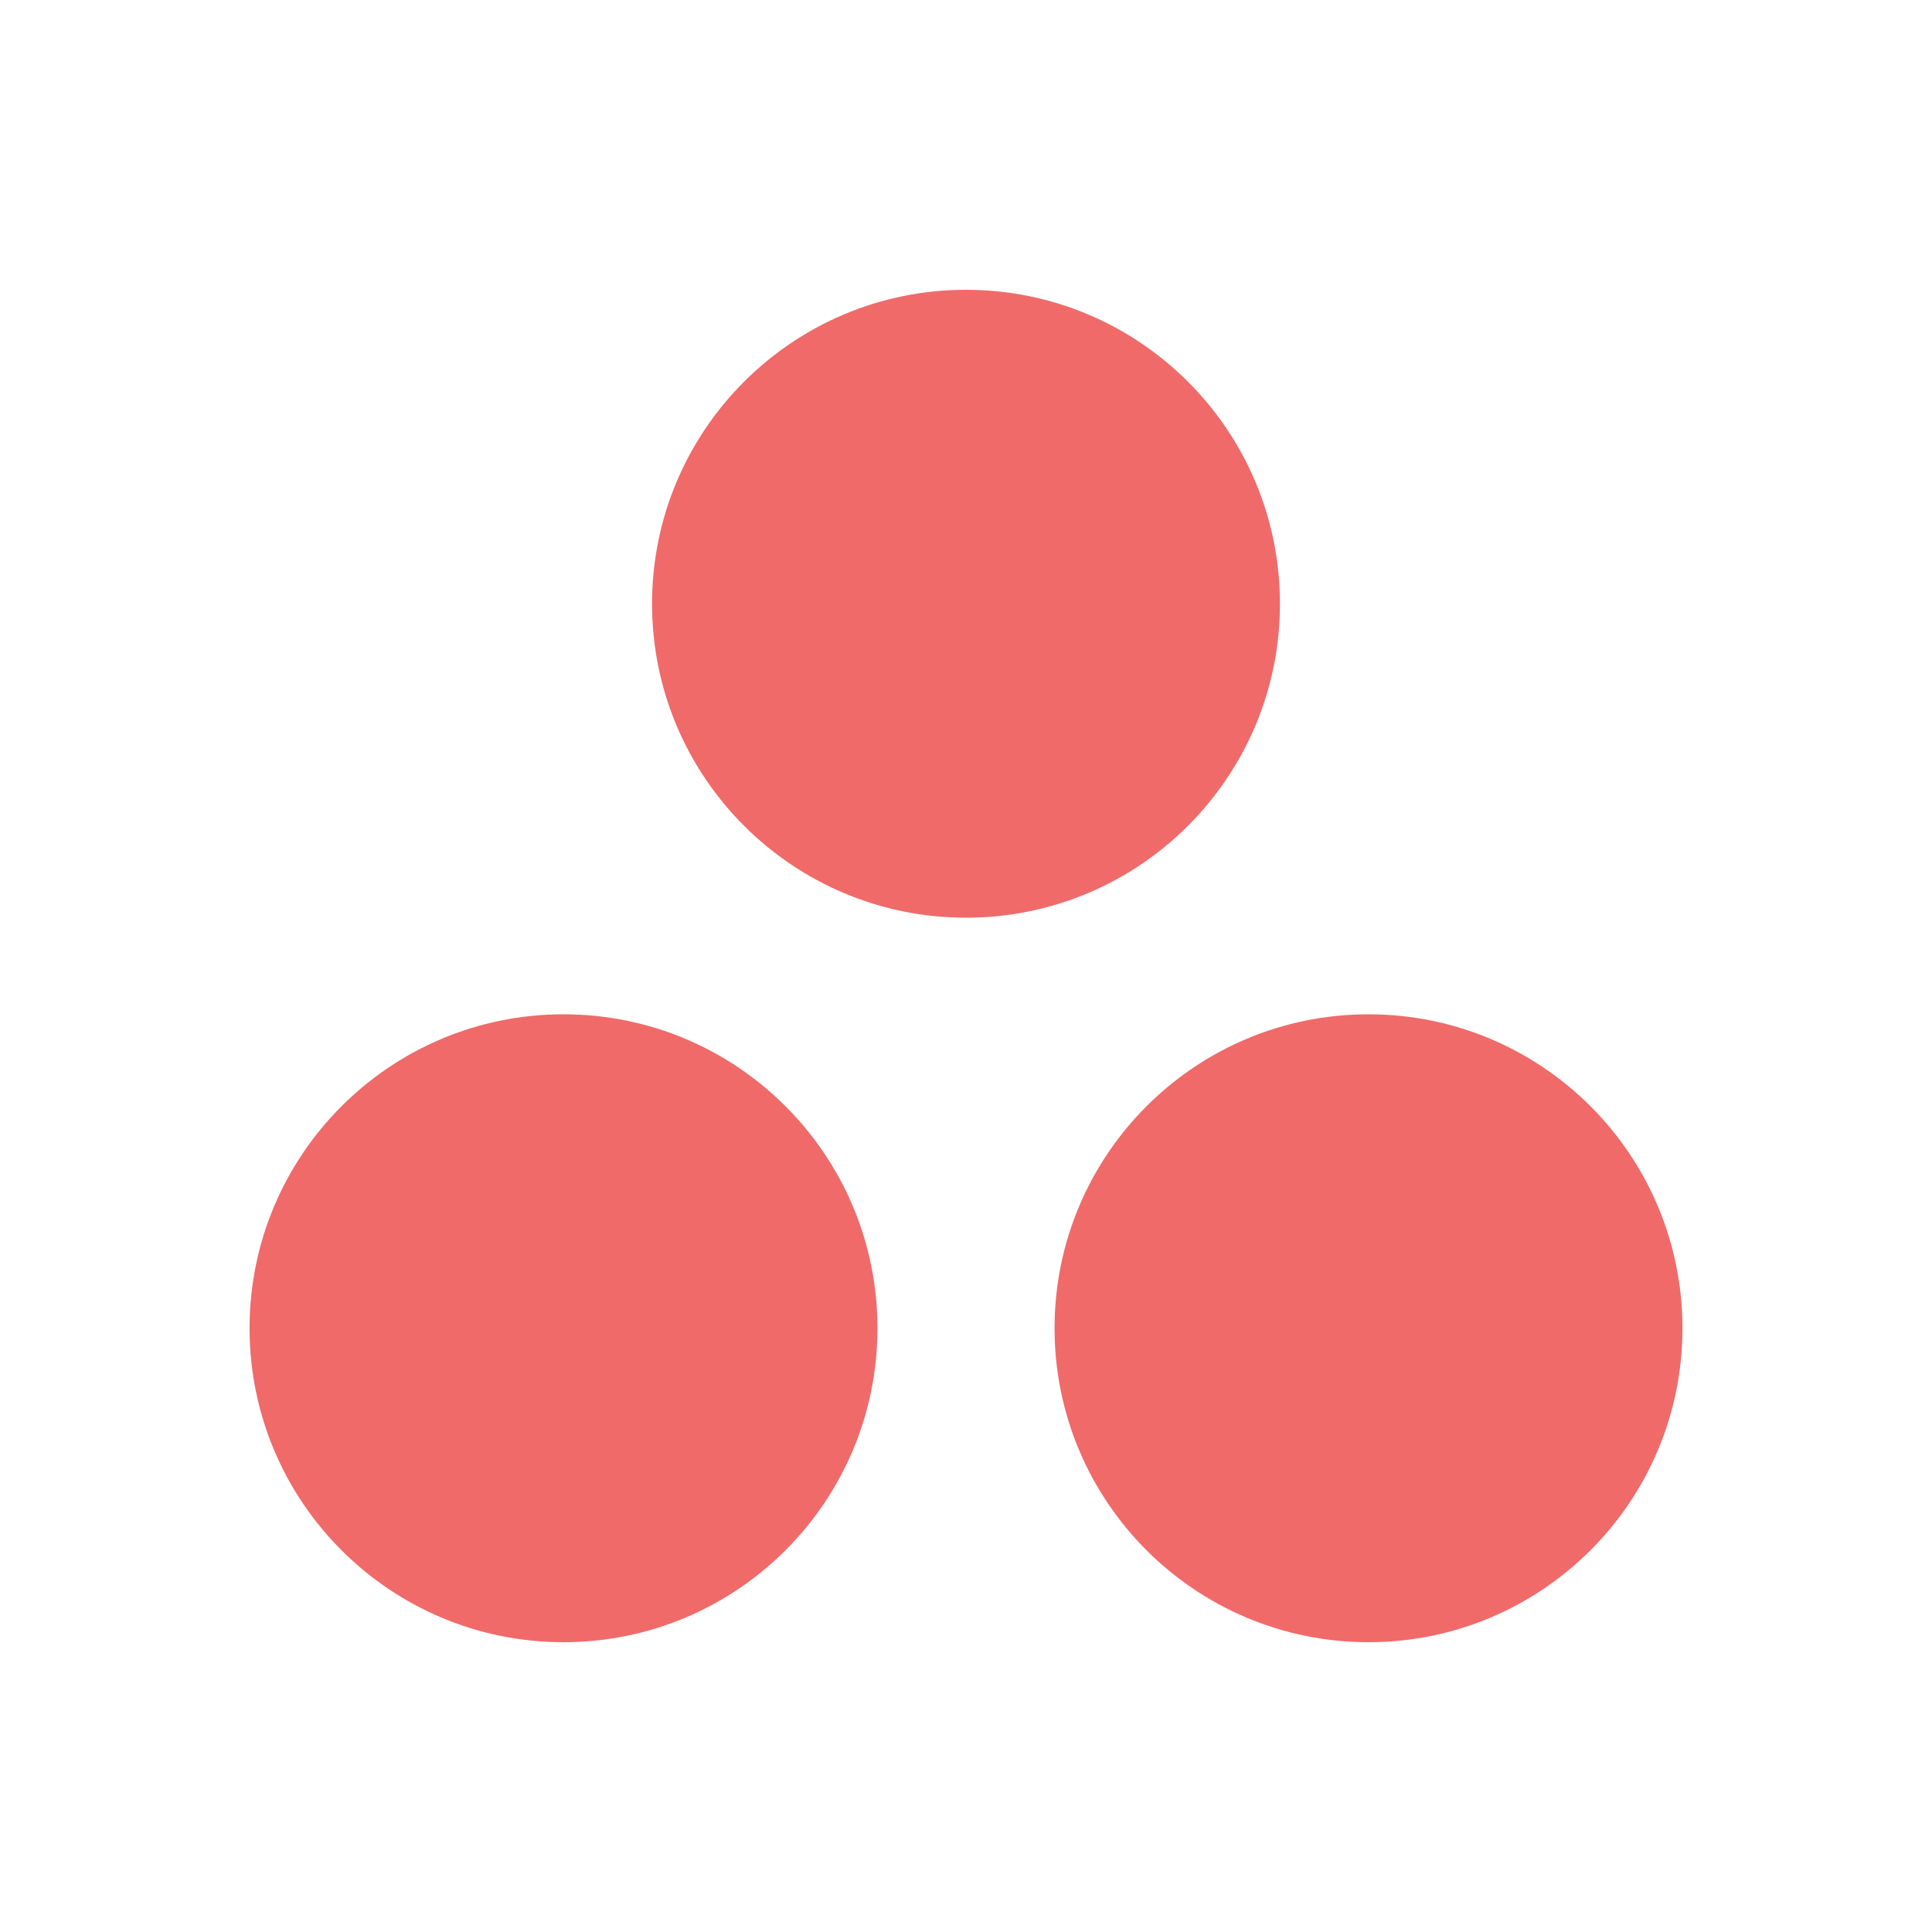<svg width="24" height="24" viewBox="0 0 24 24" fill="none" xmlns="http://www.w3.org/2000/svg">
<path d="M7 12.6C9.154 12.6 10.9 14.346 10.9 16.5C10.9 18.654 9.154 20.4 7 20.4C4.846 20.4 3.1 18.654 3.1 16.5C3.1 14.346 4.846 12.6 7 12.6Z" fill="#F06A6A"/>
<path d="M17 12.6C19.154 12.6 20.9 14.346 20.9 16.5C20.9 18.654 19.154 20.4 17 20.4C14.846 20.4 13.1 18.654 13.1 16.5C13.1 14.346 14.846 12.6 17 12.6Z" fill="#F06A6A"/>
<path d="M12 3.6C14.154 3.6 15.9 5.346 15.9 7.5C15.9 9.654 14.154 11.4 12 11.4C9.846 11.4 8.1 9.654 8.1 7.5C8.1 5.346 9.846 3.6 12 3.6Z" fill="#F06A6A"/>
</svg>
